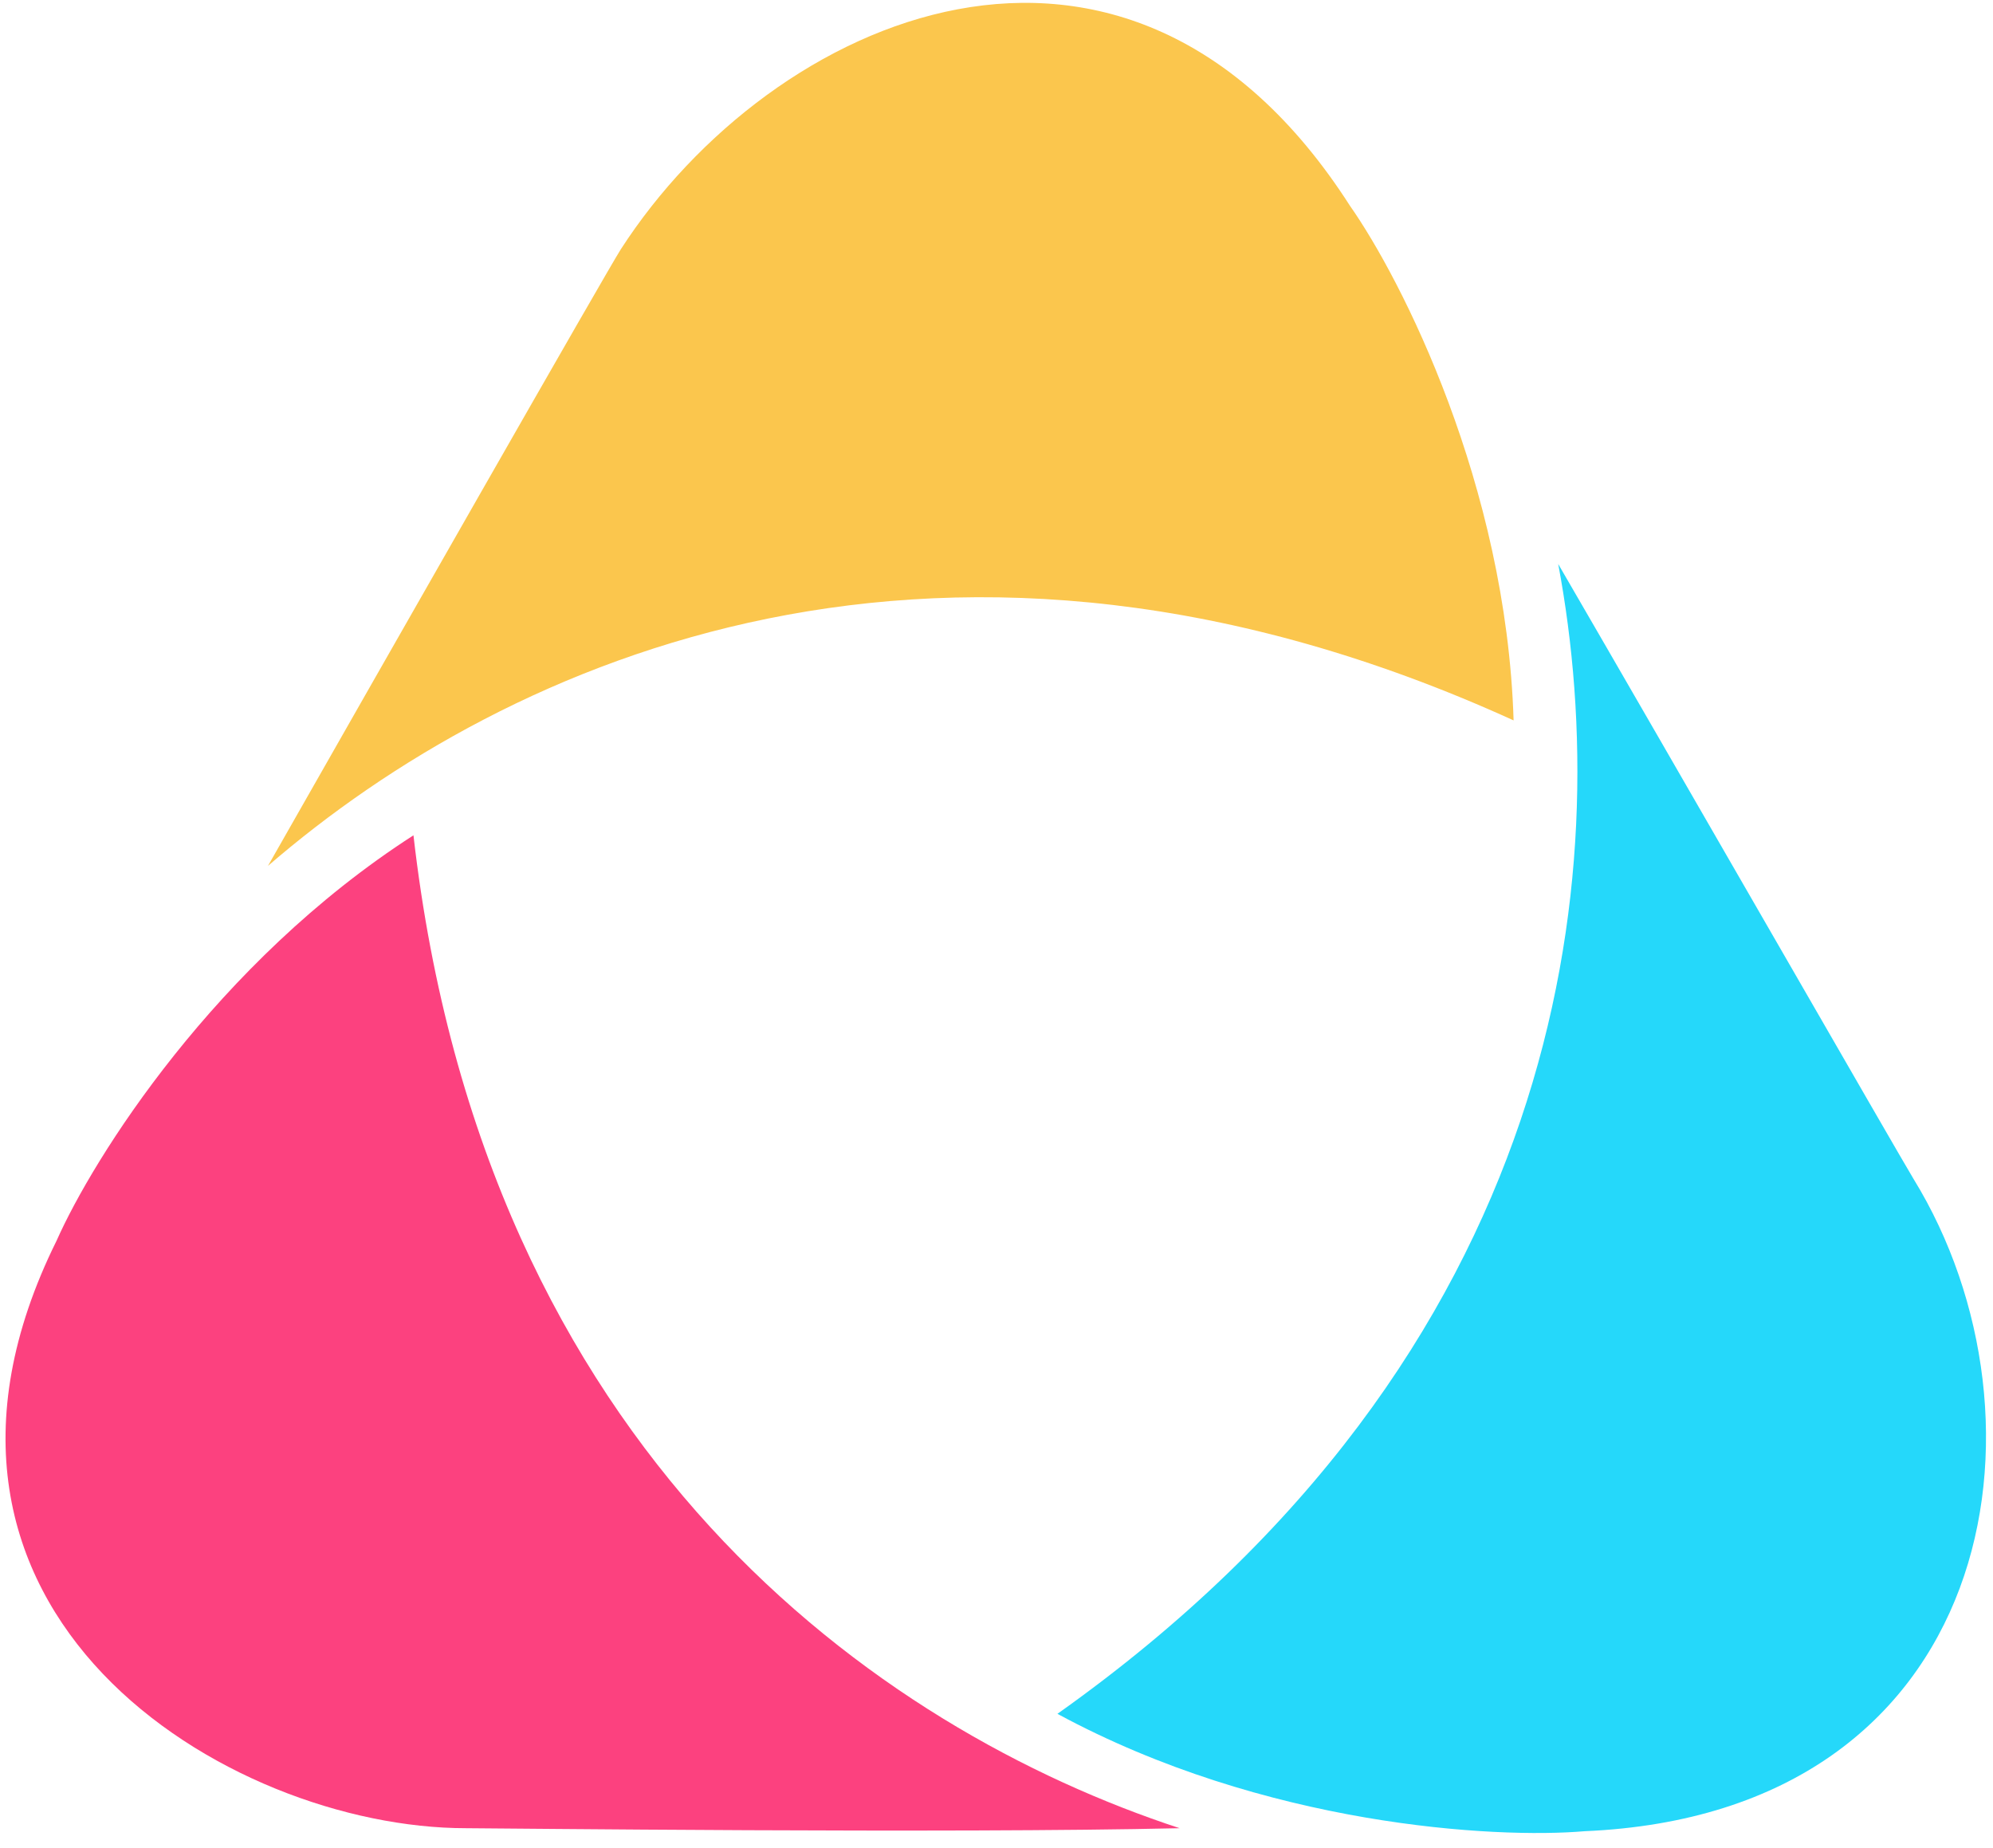 <svg width="548" height="508" viewBox="0 0 548 508" fill="none" xmlns="http://www.w3.org/2000/svg">
<path d="M73.682 238.071C139.682 181.071 260.182 127.071 416.182 198.071C414.182 133.271 385.349 76.738 371.182 56.571C309.682 -39.429 212 4.5 170.682 68.571C167.074 74.166 104.515 183.904 73.682 238.071Z" fill="#FBC64D"/>
<path d="M428.449 155.071C444.519 240.784 430.584 372.093 290.755 471.214C347.768 502.078 411.132 505.591 435.688 503.49C549.594 498.62 566.682 390.071 526.161 324.162C522.674 318.49 459.758 208.964 428.449 155.071Z" fill="#25D8FA"/>
<path d="M324.353 502.663C241.504 475.442 133.16 399.957 113.685 229.67C59.168 264.755 25.556 318.584 15.565 341.113C-35.056 443.269 62.5 502.663 128.183 502.663C134.84 502.663 262.042 504.127 324.353 502.663Z" fill="#FC417F"/>
</svg>
